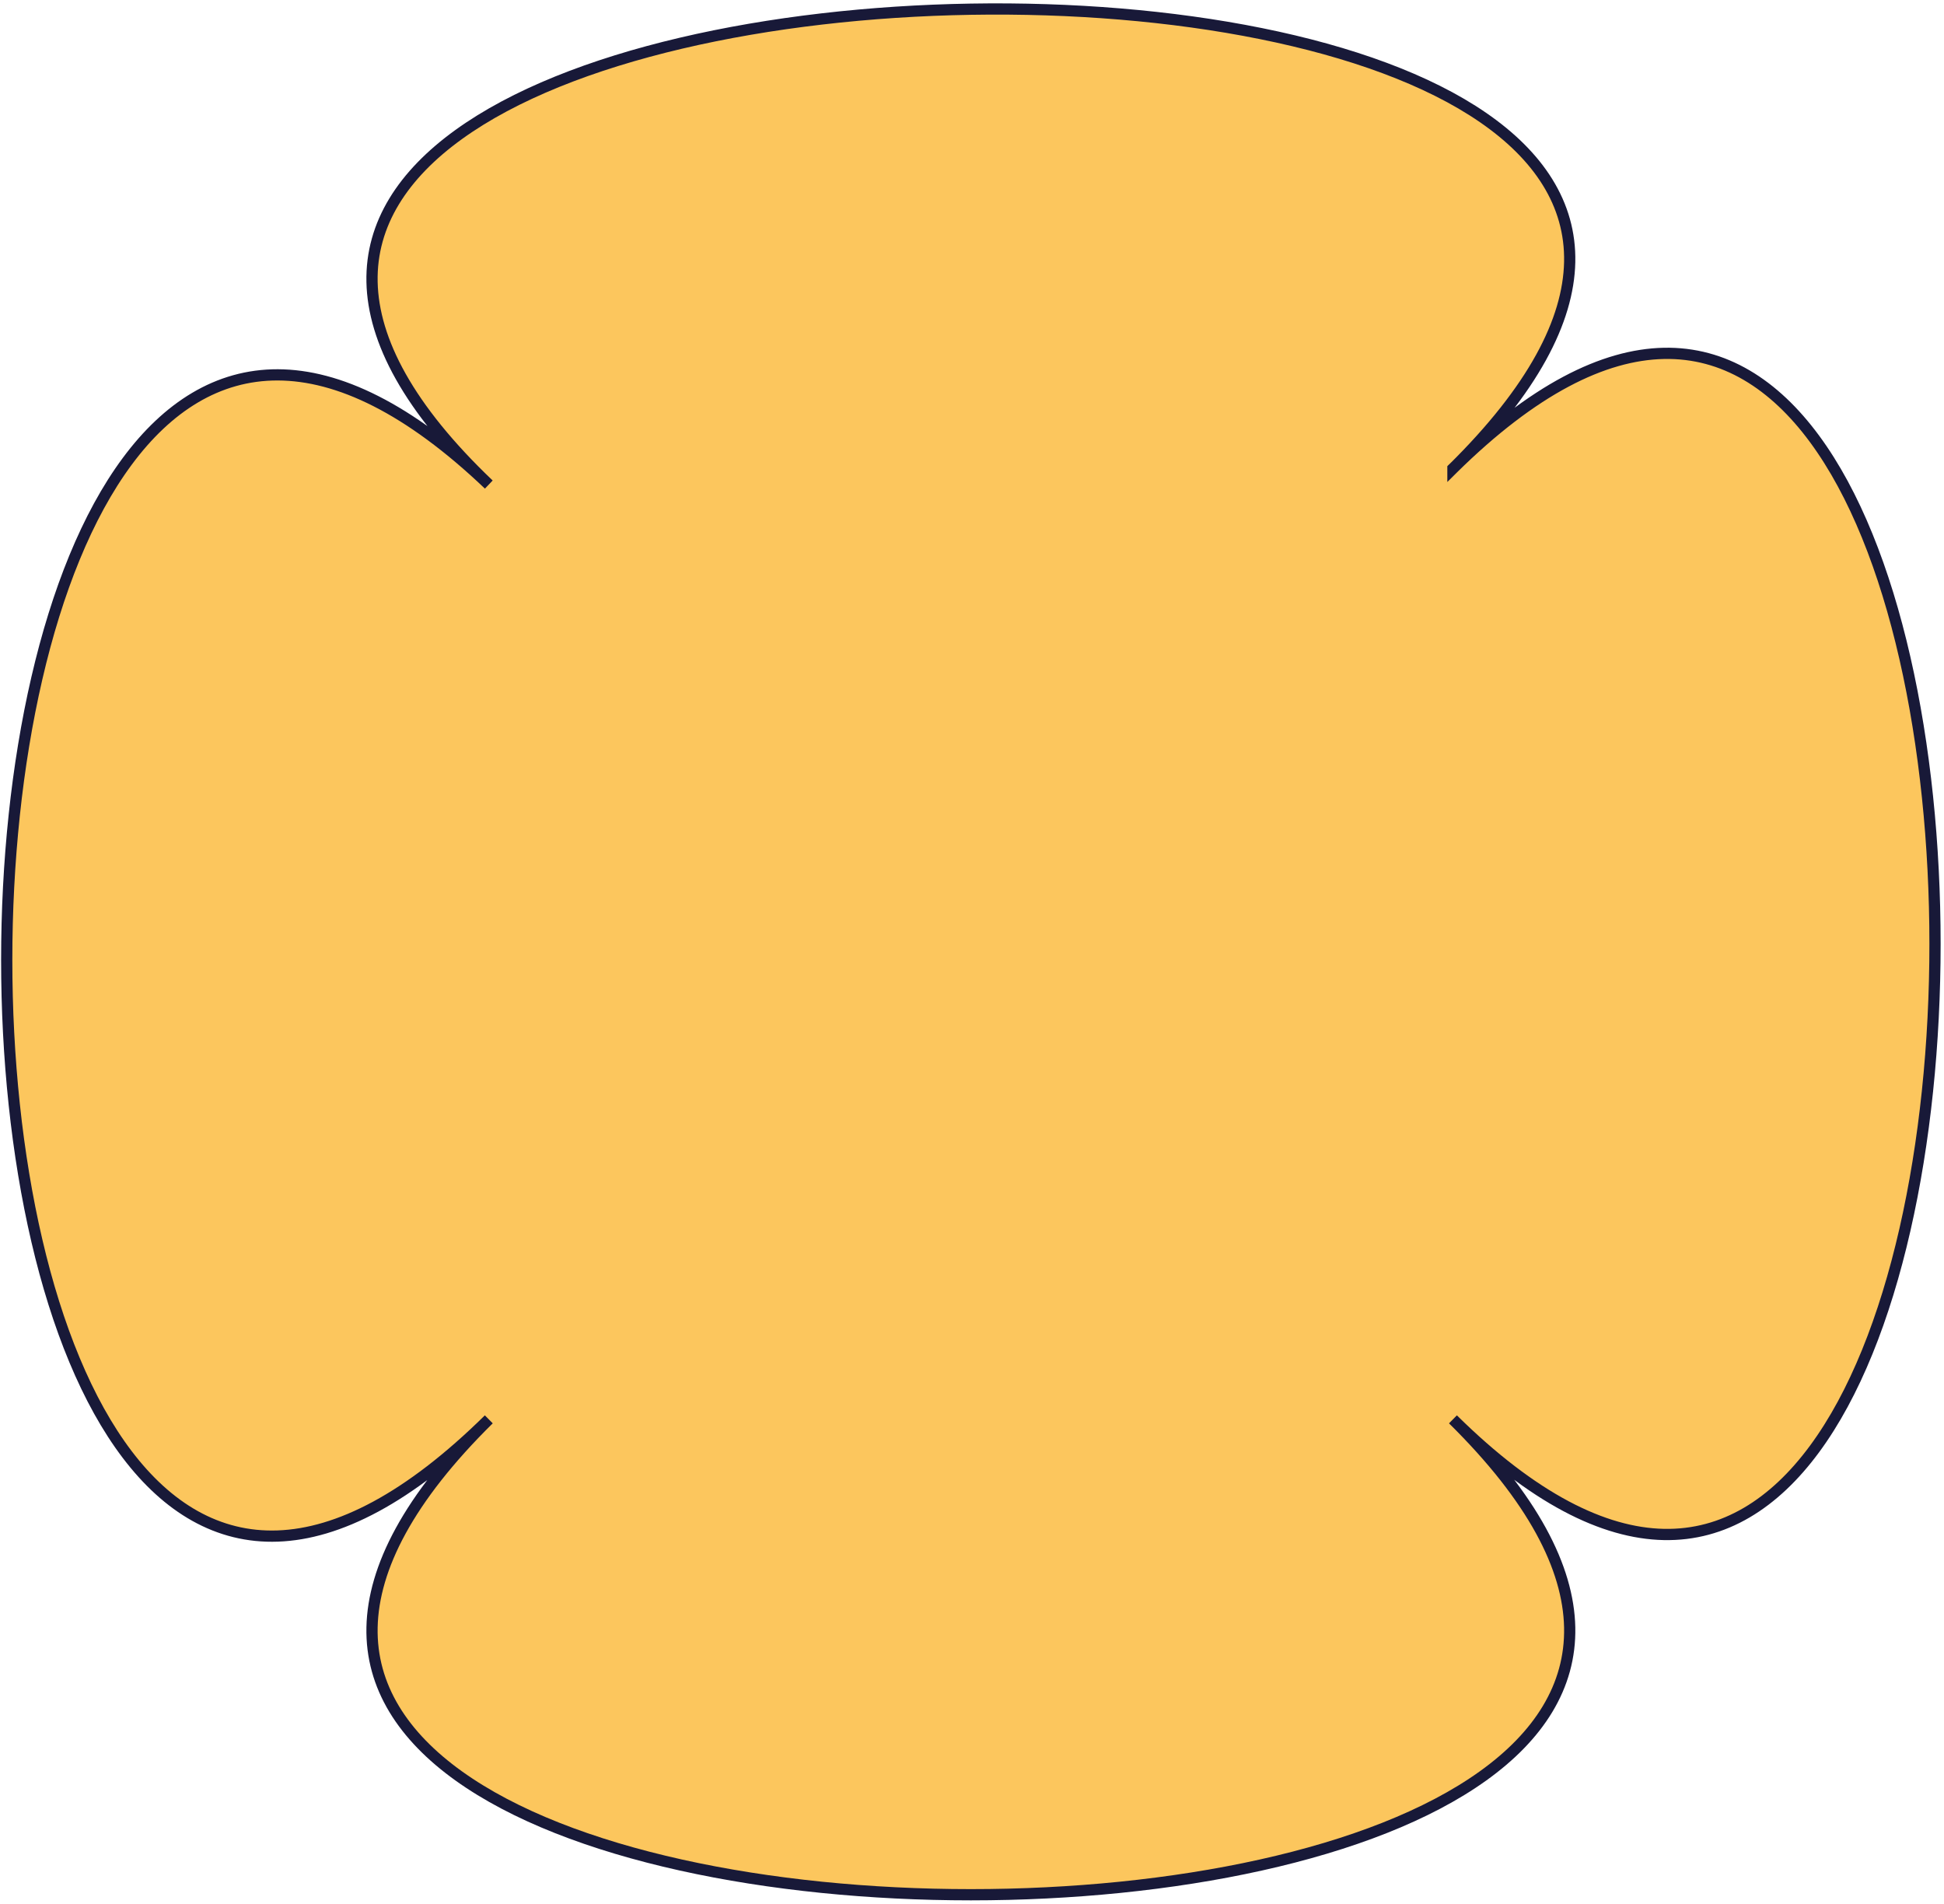 <svg width="433" height="424" viewBox="0 0 433 424" fill="none" xmlns="http://www.w3.org/2000/svg">
<path d="M323.623 104.331C466.79 -36.822 466.79 457.219 323.623 316.067C466.79 457.219 -34.294 457.219 108.873 316.067C-34.294 457.219 -34.294 -28.498 108.873 107.906C-34.294 -28.483 466.79 -36.807 323.623 104.346V104.331Z" fill="#FCC65D"/>
<path d="M323.623 104.331C466.79 -36.822 466.79 457.219 323.623 316.067C466.79 457.219 -34.294 457.219 108.873 316.067C-34.294 457.219 -34.294 -28.498 108.873 107.906C-34.294 -28.483 466.79 -36.807 323.623 104.346V104.331Z" stroke="#181938" stroke-width="2.5" stroke-miterlimit="10"/>
</svg>
